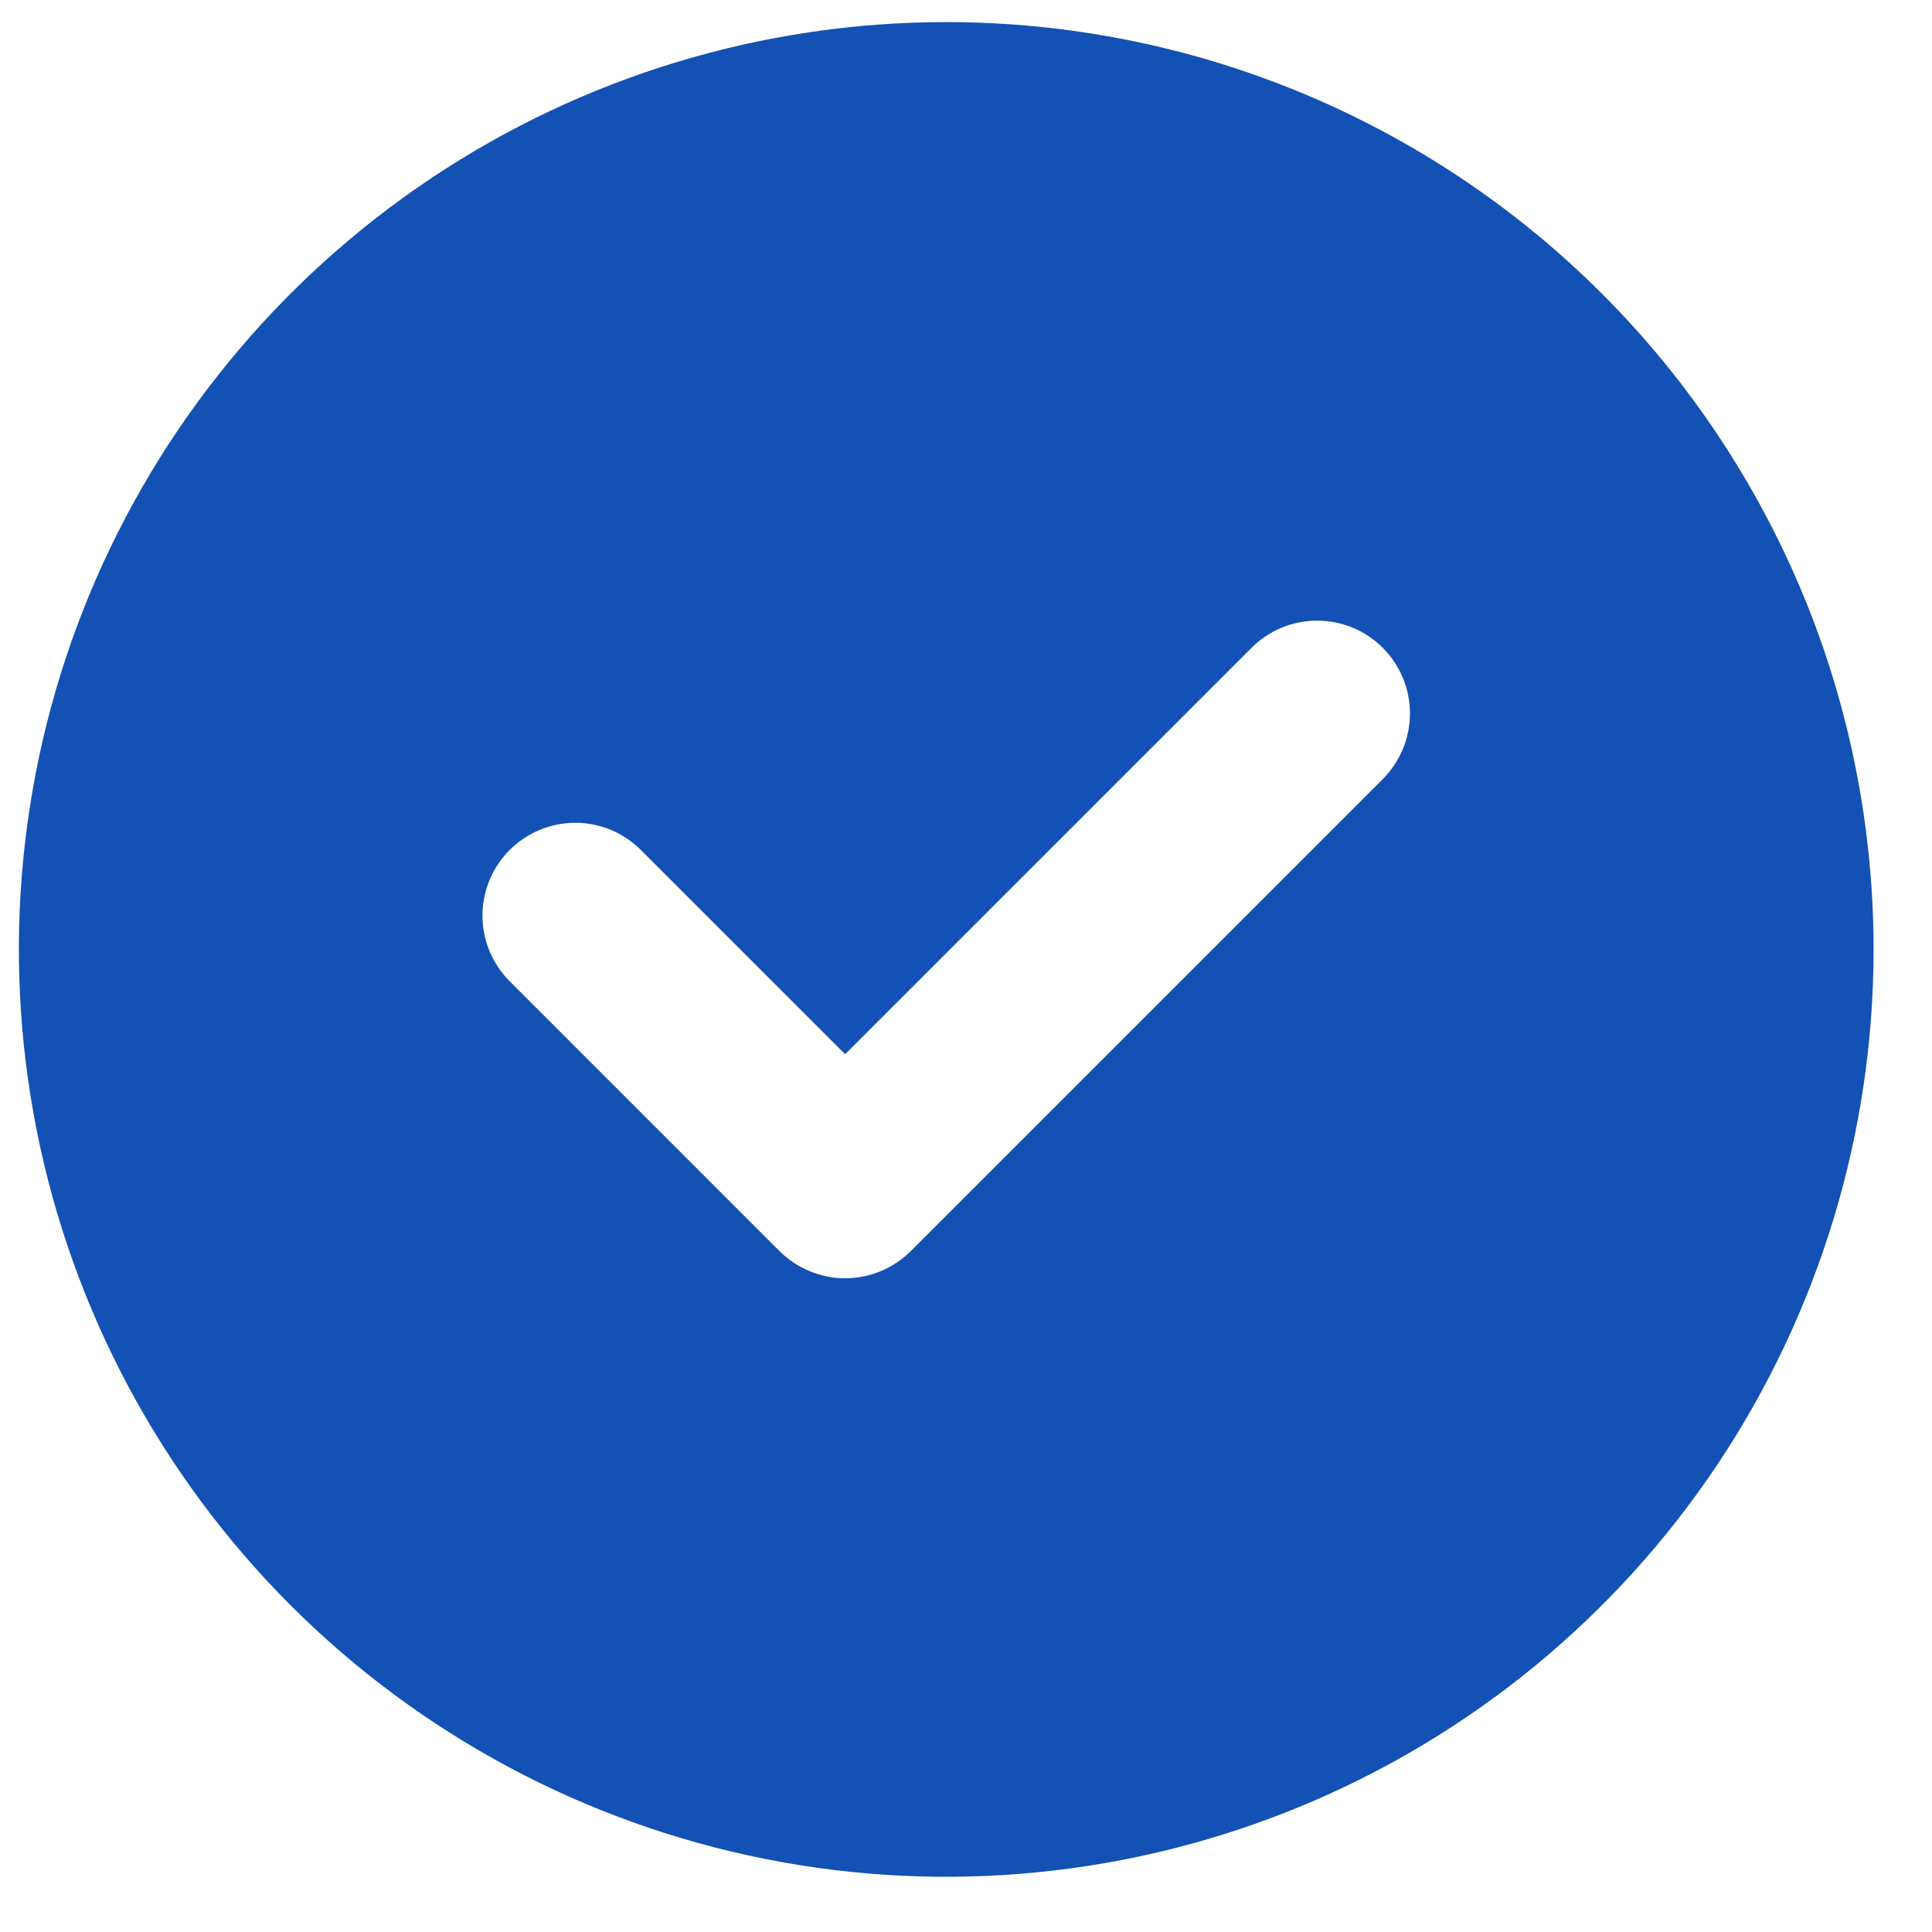 <svg width="25" height="25" viewBox="0 0 25 25" fill="none" xmlns="http://www.w3.org/2000/svg">
<path d="M12.244 0.286C9.871 0.286 7.551 0.989 5.577 2.308C3.604 3.627 2.066 5.501 1.157 7.693C0.249 9.886 0.012 12.299 0.475 14.627C0.938 16.954 2.081 19.093 3.759 20.771C5.437 22.449 7.575 23.592 9.903 24.055C12.231 24.518 14.643 24.28 16.836 23.372C19.029 22.464 20.903 20.926 22.222 18.953C23.54 16.979 24.244 14.659 24.244 12.286C24.244 10.71 23.934 9.149 23.331 7.693C22.727 6.238 21.844 4.915 20.729 3.8C19.615 2.686 18.292 1.802 16.836 1.199C15.38 0.596 13.82 0.286 12.244 0.286ZM17.896 10.078L11.788 16.186C11.677 16.298 11.544 16.387 11.398 16.448C11.251 16.509 11.094 16.541 10.936 16.541C10.778 16.541 10.621 16.509 10.475 16.448C10.328 16.387 10.196 16.298 10.084 16.186L6.592 12.694C6.369 12.469 6.243 12.165 6.243 11.848C6.243 11.531 6.369 11.226 6.592 11.002C6.704 10.889 6.836 10.8 6.983 10.739C7.129 10.678 7.286 10.647 7.444 10.647C7.602 10.647 7.759 10.678 7.906 10.739C8.052 10.8 8.184 10.889 8.296 11.002L10.936 13.642L16.192 8.386C16.304 8.273 16.436 8.184 16.582 8.123C16.729 8.062 16.886 8.031 17.044 8.031C17.202 8.031 17.359 8.062 17.506 8.123C17.652 8.184 17.785 8.273 17.896 8.386C18.119 8.61 18.245 8.915 18.245 9.232C18.245 9.549 18.119 9.853 17.896 10.078Z" fill="#1351B4"/>
</svg>
